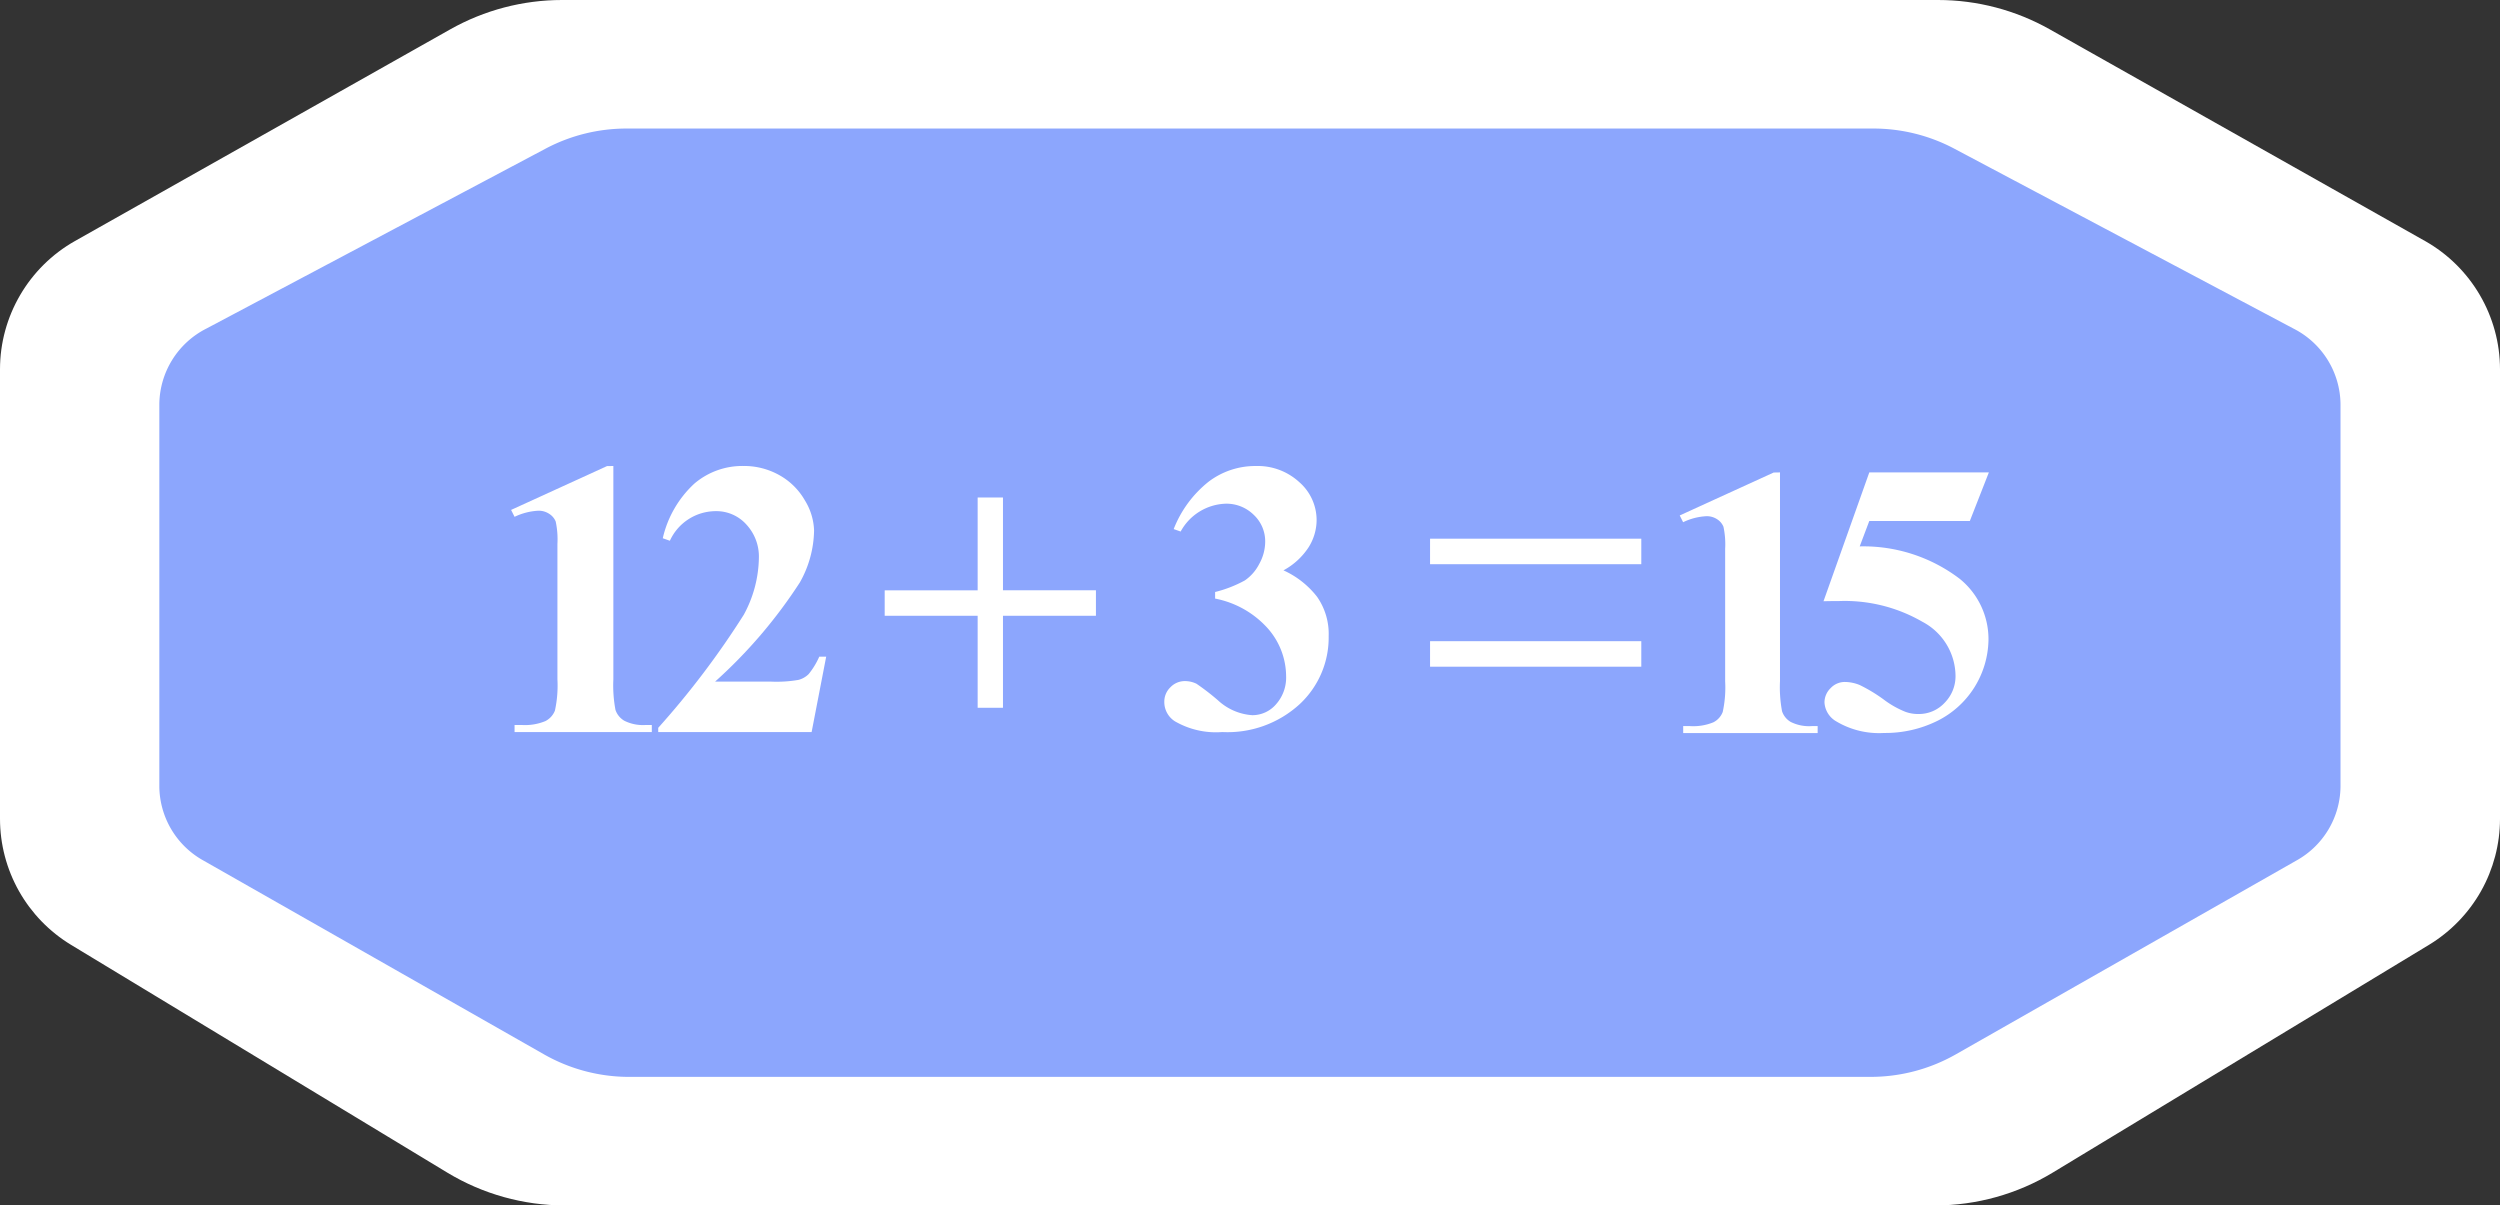 <svg xmlns="http://www.w3.org/2000/svg" width="163.619" height="78.893" viewBox="0 0 163.619 78.893">
  <rect x="0" y="0" width="163.619" height="78.893" fill="#333333" stroke="none"/>
  <defs>
    <style>
      .cls-1, .cls-2, .cls-5 {
        fill: #fff;
      }

      .cls-1 {
        stroke-linecap: round;
        stroke-linejoin: round;
      }

      .cls-3 {
        fill: #8ca6fd;
      }

      .cls-4, .cls-5 {
        stroke: none;
      }
    </style>
  </defs>
  <g id="组_5664" data-name="组 5664" transform="translate(-672.857 -1127.027)">
    <g id="路径_14108" data-name="路径 14108" class="cls-1" transform="translate(0 -0.096)">
      <path class="cls-4" d="M 799.502 1204.516 L 754.667 1204.516 L 709.832 1204.516 C 707.391 1204.516 704.996 1203.848 702.906 1202.583 L 678.285 1187.679 C 677.089 1186.954 676.094 1185.928 675.407 1184.711 C 674.72 1183.493 674.357 1182.11 674.357 1180.713 L 674.357 1166.569 L 674.357 1151.295 C 674.357 1148.363 675.945 1145.646 678.502 1144.203 L 703.065 1130.349 C 705.066 1129.22 707.338 1128.623 709.636 1128.623 L 754.667 1128.623 L 799.698 1128.623 C 801.996 1128.623 804.268 1129.22 806.268 1130.349 L 830.832 1144.203 C 833.388 1145.645 834.976 1148.363 834.976 1151.295 L 834.976 1166.569 L 834.976 1180.713 C 834.976 1182.11 834.613 1183.493 833.927 1184.71 C 833.24 1185.928 832.245 1186.954 831.049 1187.679 L 806.428 1202.583 C 804.338 1203.848 801.943 1204.516 799.502 1204.516 Z"/>
      <path class="cls-5" d="M 709.636 1130.123 C 707.592 1130.123 705.582 1130.651 703.802 1131.655 L 679.239 1145.509 C 677.15 1146.688 675.857 1148.899 675.857 1151.295 L 675.857 1166.569 L 675.857 1180.713 C 675.857 1183.036 677.073 1185.191 679.062 1186.396 L 703.683 1201.3 C 705.537 1202.422 707.664 1203.016 709.832 1203.016 L 754.667 1203.016 L 799.502 1203.016 C 801.67 1203.016 803.797 1202.422 805.651 1201.3 L 830.272 1186.396 C 832.261 1185.191 833.476 1183.036 833.476 1180.713 L 833.476 1166.569 L 833.476 1151.295 C 833.476 1148.899 832.184 1146.688 830.095 1145.509 L 805.531 1131.655 C 803.752 1130.651 801.742 1130.123 799.698 1130.123 L 754.667 1130.123 L 709.636 1130.123 M 709.636 1127.123 L 754.667 1127.123 L 799.698 1127.123 C 802.254 1127.123 804.781 1127.787 807.006 1129.042 L 831.569 1142.896 C 834.596 1144.604 836.476 1147.823 836.476 1151.295 L 836.476 1166.569 L 836.476 1180.713 C 836.476 1182.368 836.046 1184.005 835.233 1185.447 C 834.42 1186.889 833.242 1188.104 831.826 1188.962 L 807.205 1203.866 C 804.881 1205.273 802.217 1206.016 799.502 1206.016 L 754.667 1206.016 L 709.832 1206.016 C 707.117 1206.016 704.453 1205.273 702.13 1203.867 L 677.508 1188.962 C 676.092 1188.104 674.914 1186.889 674.101 1185.448 C 673.287 1184.005 672.857 1182.368 672.857 1180.713 L 672.857 1166.569 L 672.857 1151.295 C 672.857 1147.823 674.737 1144.605 677.765 1142.896 L 702.328 1129.042 C 704.554 1127.787 707.081 1127.123 709.636 1127.123 Z"/>
    </g>
    <g id="组_12580" data-name="组 12580" transform="translate(-7.168 215)">
      <g id="组_5563" data-name="组 5563" transform="translate(683.022 915.027)">
        <path id="路径_14048" data-name="路径 14048" class="cls-2" d="M761.83,987.918h44.834a11.879,11.879,0,0,0,6.149-1.716l24.621-14.9a6.645,6.645,0,0,0,3.2-5.682V936.2a6.643,6.643,0,0,0-3.381-5.786l-24.564-13.854a11.865,11.865,0,0,0-5.832-1.531H716.8a11.869,11.869,0,0,0-5.833,1.531L686.4,930.412a6.641,6.641,0,0,0-3.381,5.786v29.417a6.642,6.642,0,0,0,3.2,5.682l24.621,14.9A11.876,11.876,0,0,0,717,987.918Z" transform="translate(-683.022 -915.027)"/>
        <path id="路径_14049" data-name="路径 14049" class="cls-3" d="M761.155,982.014h40.607a11.286,11.286,0,0,0,5.569-1.461l22.3-12.691a5.6,5.6,0,0,0,2.9-4.84V937.975a5.608,5.608,0,0,0-3.062-4.927l-22.247-11.8a11.292,11.292,0,0,0-5.283-1.3H720.37a11.3,11.3,0,0,0-5.283,1.3l-22.246,11.8a5.609,5.609,0,0,0-3.063,4.927v25.048a5.6,5.6,0,0,0,2.9,4.84l22.3,12.691a11.287,11.287,0,0,0,5.569,1.461Z" transform="translate(-682.347 -914.535)"/>
      </g>
      <g id="组_5573" data-name="组 5573" transform="translate(713.47 942.526)">
        <g id="组_5566" data-name="组 5566" transform="translate(76.492 0.419)">
          <g id="组_5564" data-name="组 5564">
            <path id="路径_14050" data-name="路径 14050" class="cls-2" d="M786.8,940.408v13.665a8.5,8.5,0,0,0,.135,1.966,1.271,1.271,0,0,0,.568.7,2.671,2.671,0,0,0,1.38.272h.382v.455h-8.8v-.455h.443a3.444,3.444,0,0,0,1.528-.246,1.268,1.268,0,0,0,.616-.678,7.51,7.51,0,0,0,.159-2.009v-8.662a5.51,5.51,0,0,0-.11-1.449,1.063,1.063,0,0,0-.414-.493,1.219,1.219,0,0,0-.7-.2,3.939,3.939,0,0,0-1.527.394l-.222-.443,6.148-2.809Z" transform="translate(-780.241 -940.408)"/>
          </g>
          <g id="组_5565" data-name="组 5565" transform="translate(9.41)">
            <path id="路径_14051" data-name="路径 14051" class="cls-2" d="M791.79,940.408h7.825l-1.245,3.179h-6.58l-.628,1.663a10.413,10.413,0,0,1,6.543,2.12,5.076,5.076,0,0,1,1.885,4.017,6.028,6.028,0,0,1-3.34,5.28,7.681,7.681,0,0,1-3.487.794,5.458,5.458,0,0,1-3.142-.763,1.526,1.526,0,0,1-.764-1.232,1.3,1.3,0,0,1,.4-.937,1.269,1.269,0,0,1,.931-.406,2.619,2.619,0,0,1,.974.2,10.322,10.322,0,0,1,1.687,1.035,6.1,6.1,0,0,0,1.295.715,2.386,2.386,0,0,0,.862.147,2.294,2.294,0,0,0,1.719-.739,2.475,2.475,0,0,0,.708-1.774,4.04,4.04,0,0,0-2.169-3.524,10.158,10.158,0,0,0-5.471-1.355c-.221,0-.554,0-1,.012Z" transform="translate(-788.796 -940.408)"/>
          </g>
        </g>
        <g id="组_5570" data-name="组 5570">
          <g id="组_5568" data-name="组 5568">
            <path id="路径_14053" data-name="路径 14053" class="cls-2" d="M717.4,940.245V954.2a8.657,8.657,0,0,0,.138,2.006,1.3,1.3,0,0,0,.579.711,2.737,2.737,0,0,0,1.41.277h.389v.465h-8.982v-.465h.453a3.5,3.5,0,0,0,1.56-.252,1.3,1.3,0,0,0,.629-.692,7.669,7.669,0,0,0,.163-2.05v-8.844a5.556,5.556,0,0,0-.113-1.478,1.068,1.068,0,0,0-.421-.5,1.24,1.24,0,0,0-.711-.207,4.053,4.053,0,0,0-1.56.4l-.227-.452,6.278-2.869Z" transform="translate(-710.702 -940.245)"/>
          </g>
          <g id="组_5569" data-name="组 5569" transform="translate(9.634)">
            <path id="路径_14054" data-name="路径 14054" class="cls-2" d="M729.5,957.657H719.46v-.277a55.486,55.486,0,0,0,5.6-7.4,8.009,8.009,0,0,0,.988-3.711,3.086,3.086,0,0,0-.818-2.194,2.633,2.633,0,0,0-2-.875,3.306,3.306,0,0,0-3.007,1.937l-.465-.164a6.977,6.977,0,0,1,2.064-3.573,4.838,4.838,0,0,1,3.2-1.157,4.726,4.726,0,0,1,2.365.6,4.379,4.379,0,0,1,1.673,1.654,3.983,3.983,0,0,1,.6,1.969,7.111,7.111,0,0,1-.931,3.4,32.222,32.222,0,0,1-5.548,6.491h3.686a8.383,8.383,0,0,0,1.768-.113,1.456,1.456,0,0,0,.673-.383,5,5,0,0,0,.692-1.138h.453Z" transform="translate(-719.46 -940.245)"/>
          </g>
        </g>
        <g id="组_5571" data-name="组 5571" transform="translate(24.456 2.065)">
          <path id="路径_14055" data-name="路径 14055" class="cls-2" d="M731.935,947.976h6.084V941.9h1.657v6.072h6.084v1.669h-6.084v6.021h-1.657v-6.021h-6.084Z" transform="translate(-731.935 -941.904)"/>
        </g>
        <g id="组_5572" data-name="组 5572" transform="translate(60.149 4.757)">
          <rect id="矩形_2762" data-name="矩形 2762" class="cls-2" width="13.825" height="1.67" transform="translate(0 6.708)"/>
          <rect id="矩形_2763" data-name="矩形 2763" class="cls-2" width="13.825" height="1.67"/>
        </g>
        <path id="路径_26413" data-name="路径 26413" class="cls-2" d="M3.875-14.3v-.431a8.066,8.066,0,0,0,1.947-.758,2.891,2.891,0,0,0,.937-1.072,3.013,3.013,0,0,0,.394-1.46,2.376,2.376,0,0,0-.746-1.756,2.54,2.54,0,0,0-1.855-.733A3.484,3.484,0,0,0,1.62-18.688l-.456-.16a7.4,7.4,0,0,1,2.274-3.093,5.036,5.036,0,0,1,3.087-1.035,4.017,4.017,0,0,1,2.865,1.06,3.3,3.3,0,0,1,1.128,2.477,3.366,3.366,0,0,1-.524,1.781,4.549,4.549,0,0,1-1.645,1.51,5.83,5.83,0,0,1,2.2,1.731,4.236,4.236,0,0,1,.758,2.582A5.95,5.95,0,0,1,9.414-7.395a6.983,6.983,0,0,1-5.071,1.83,5.358,5.358,0,0,1-3.093-.7,1.492,1.492,0,0,1-.7-1.269A1.308,1.308,0,0,1,.954-8.5a1.3,1.3,0,0,1,.937-.4,1.735,1.735,0,0,1,.764.173,15.818,15.818,0,0,1,1.4,1.078,3.661,3.661,0,0,0,2.249.98,2.04,2.04,0,0,0,1.565-.721,2.622,2.622,0,0,0,.653-1.83,4.764,4.764,0,0,0-1.183-3.111A6.2,6.2,0,0,0,3.875-14.3Z" transform="translate(42.206 22.977)"/>
      </g>
    </g>
  </g>
</svg>
